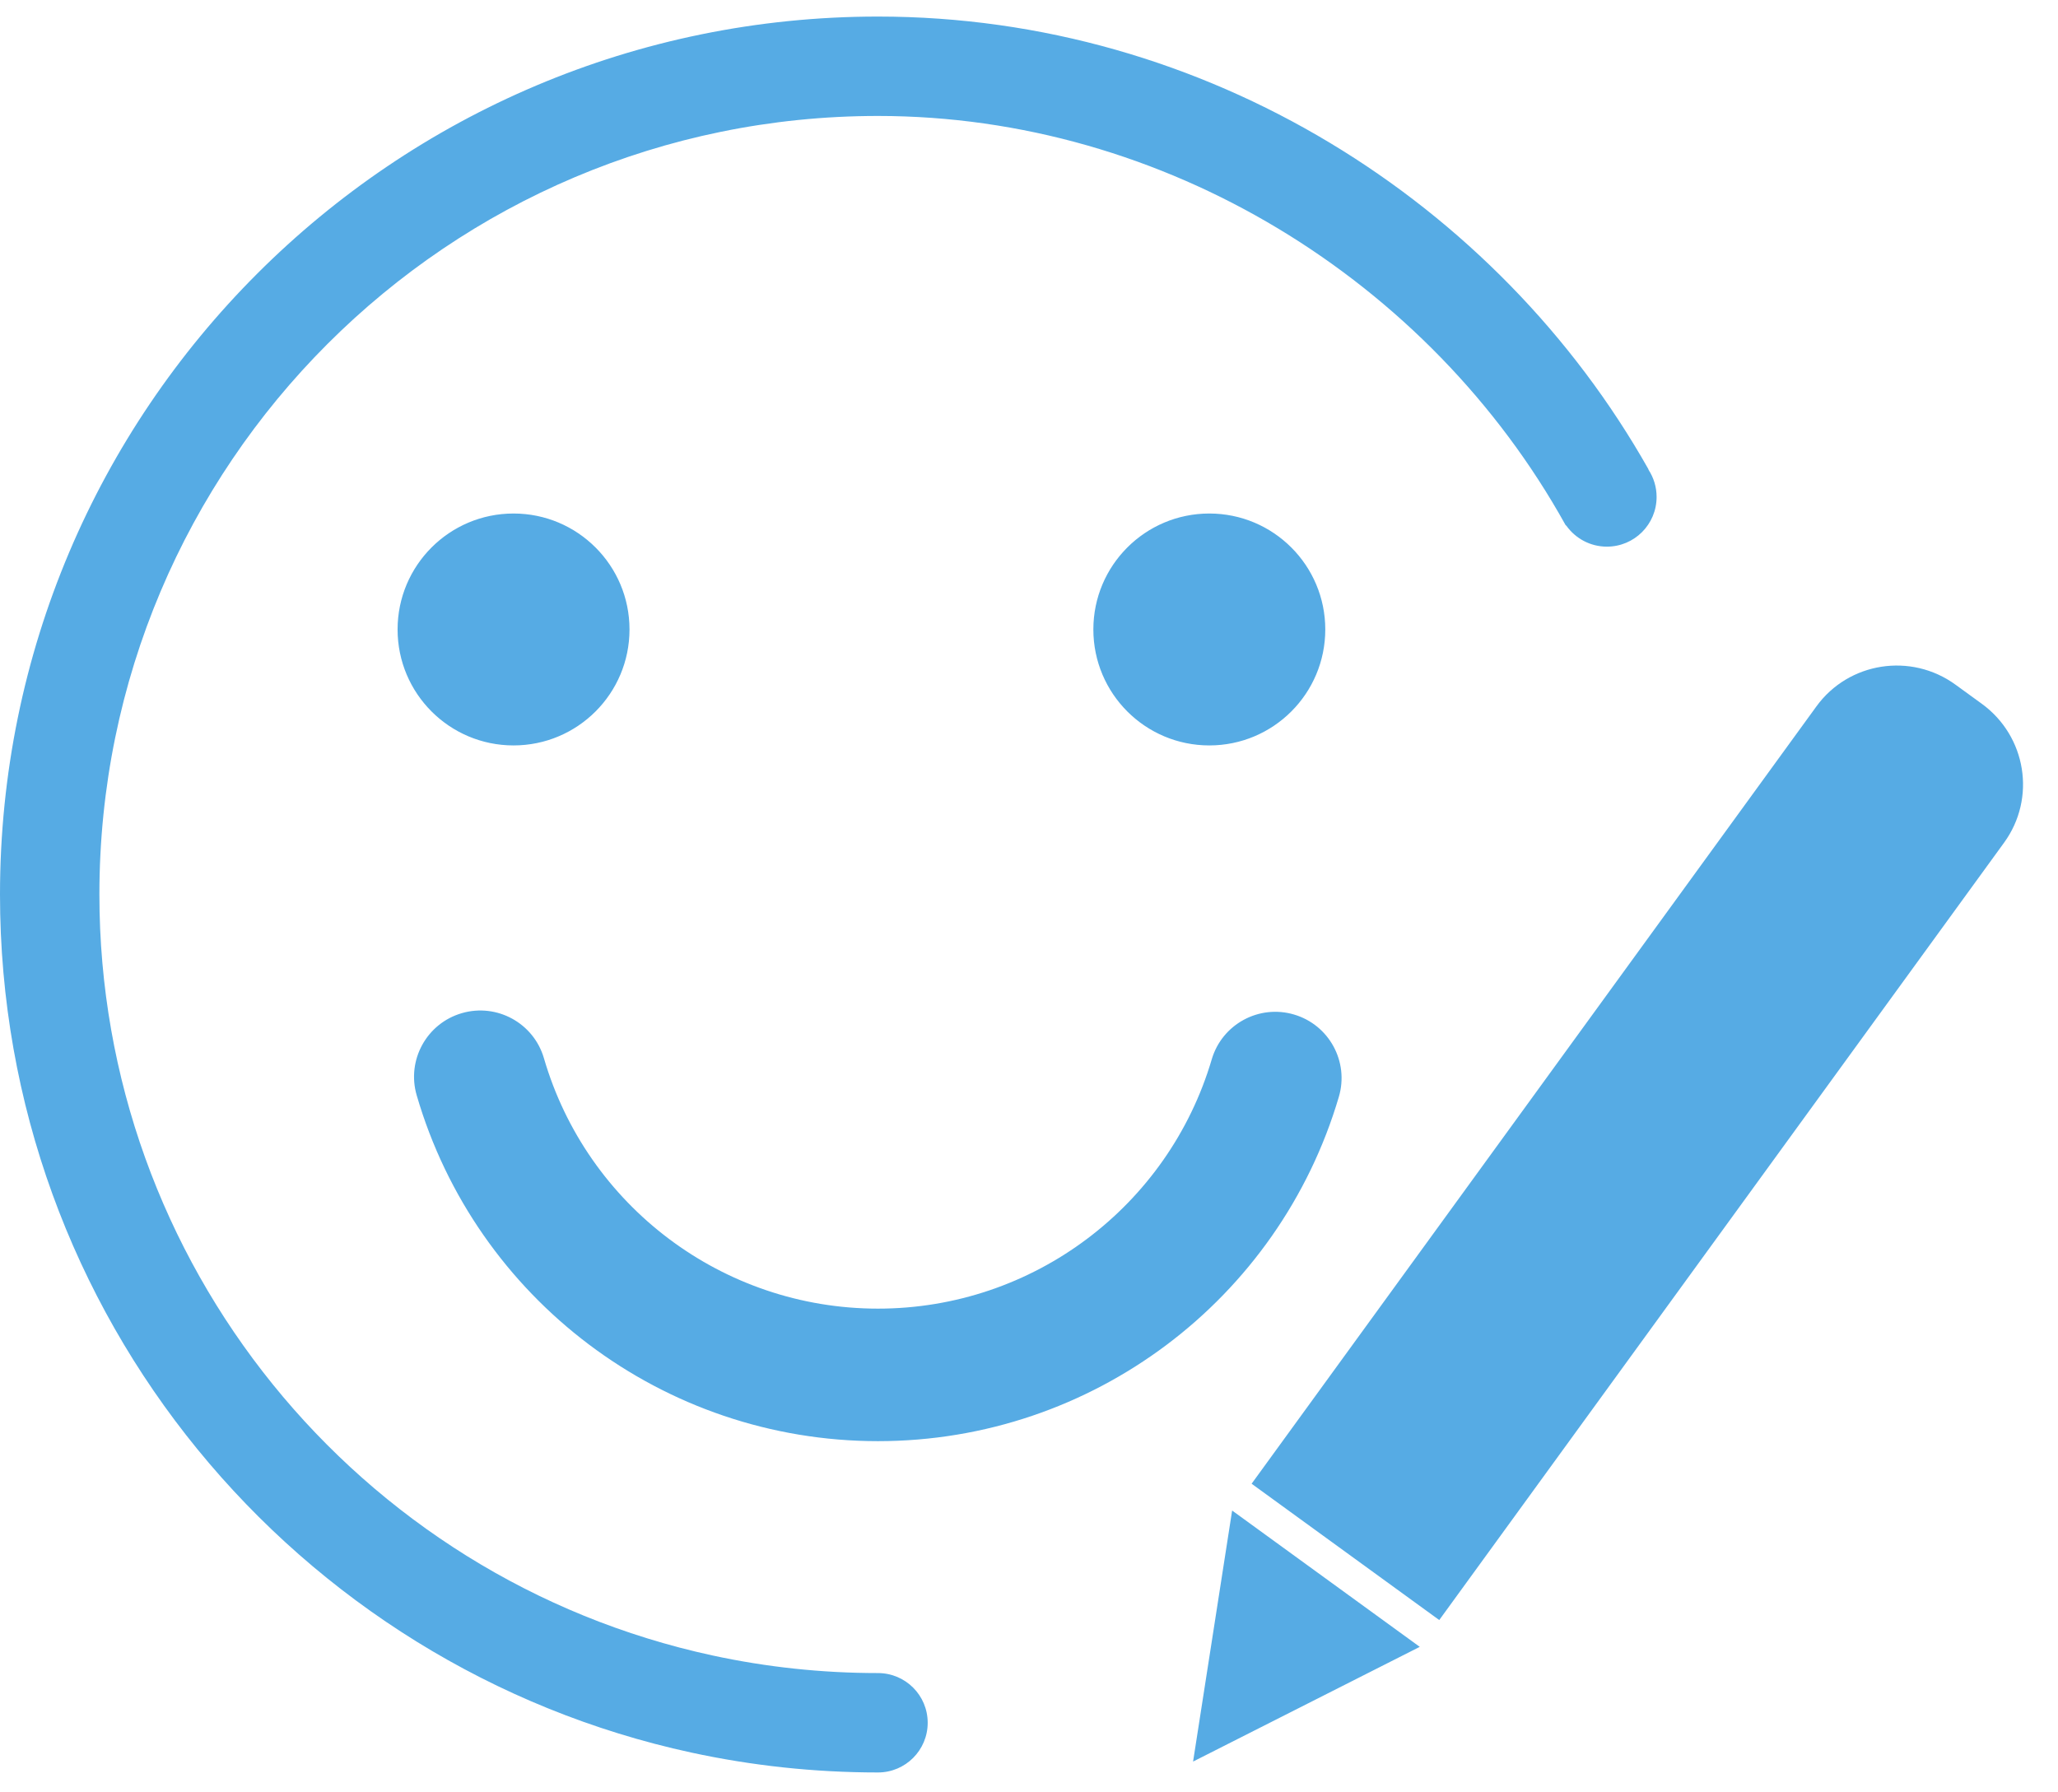 <?xml version="1.0" standalone="no"?><!DOCTYPE svg PUBLIC "-//W3C//DTD SVG 1.1//EN" "http://www.w3.org/Graphics/SVG/1.1/DTD/svg11.dtd"><svg width="229.688" height="200" viewBox="0 0 229.688 200" version="1.1" xmlns="http://www.w3.org/2000/svg" xmlns:xlink="http://www.w3.org/1999/xlink"><defs><style type="text/css"><![CDATA[
@font-face { font-family: uxiconfont; src: url("http://t.tbcdn.cn/g/thx/brix/fonts/uxiconfont.eot?#iefix") format("embedded-opentype"), url("http://t.tbcdn.cn/g/thx/brix/fonts/uxiconfont.woff") format("woff"), url("http://t.tbcdn.cn/g/thx/brix/fonts/uxiconfont.ttf") format("truetype"), url("http://t.tbcdn.cn/g/thx/brix/fonts/uxiconfont.svg#svgFontName") format("svg"); }
@font-face { font-family: iconfontcn; src: url("//at.alicdn.com/t/font_1439462503_888041.eot?#iefix") format("embedded-opentype"), url("//at.alicdn.com/t/font_1439462503_888041.woff") format("woff"), url("//at.alicdn.com/t/font_1439462503_888041.ttf") format("truetype"), url("//at.alicdn.com/t/font_1439462503_888041.svg#iconfontcn") format("svg"); }
@font-face { font-family: ifont; src: url("//at.alicdn.com/t/font_1442373896_4754455.eot?#iefix") format("embedded-opentype"), url("//at.alicdn.com/t/font_1442373896_4754455.woff") format("woff"), url("//at.alicdn.com/t/font_1442373896_4754455.ttf") format("truetype"), url("//at.alicdn.com/t/font_1442373896_4754455.svg#ifont") format("svg"); }
@font-face { font-family: fbsdkicon; src: url("http://at.alicdn.com/t/font_1426843862_1455607.eot?#iefix") format("embedded-opentype"), url("http://at.alicdn.com/t/font_1426843862_1455607.woff") format("woff"), url("http://at.alicdn.com/t/font_1426843862_1455607.ttf") format("truetype"), url("http://at.alicdn.com/t/font_1426843862_1455607.svg#iconfont") format("svg"); }

]]></style></defs><g class="transform-group"><g transform="scale(0.195, 0.195)"><path d="M943.61 269.024C943.572 268.817 943.503 268.623 943.402 268.443 857.175 115.754 690.379 9.481 502.519 9.481 224.985 9.481 0 234.467 0 512 0 752.891 169.498 954.193 395.736 1003.15 430.15 1010.597 465.876 1014.519 502.519 1014.519L502.519 1014.519C518.228 1014.519 530.963 1001.784 530.963 986.074 530.963 970.365 518.228 957.63 502.519 957.63 470.34 957.63 438.64 954.228 407.768 947.548 204.429 903.547 56.889 722.799 56.889 512 56.889 265.886 256.404 66.37 502.519 66.37 666.554 66.37 818.198 160.291 895.994 300.443 896.106 300.644 896.277 300.797 896.504 300.906 901.659 308.158 910.129 312.889 919.704 312.889 935.413 312.889 948.148 300.154 948.148 284.444 948.148 278.761 946.481 273.467 943.61 269.024L943.61 269.024ZM716.355 849.258 1039.636 404.298C1058.08 378.913 1093.737 373.378 1119.197 391.876L1134.255 402.816C1159.752 421.34 1165.549 456.827 1147.026 482.322L823.744 927.281 716.355 849.258ZM705.208 864.599 812.598 942.622 682.854 1008.284 705.208 864.599ZM293.926 426.667C330.581 426.667 360.296 396.952 360.296 360.296 360.296 323.641 330.581 293.926 293.926 293.926 257.271 293.926 227.556 323.641 227.556 360.296 227.556 396.952 257.271 426.667 293.926 426.667ZM692.148 426.667C728.803 426.667 758.519 396.952 758.519 360.296 758.519 323.641 728.803 293.926 692.148 293.926 655.493 293.926 625.778 323.641 625.778 360.296 625.778 396.952 655.493 426.667 692.148 426.667ZM238.494 626.931C272.399 743.349 379.463 824.889 502.519 824.889 625.246 824.889 732.095 743.781 766.289 627.795 772.213 607.704 760.727 586.616 740.636 580.693 720.545 574.769 699.457 586.255 693.534 606.346 668.787 690.286 591.39 749.037 502.519 749.037 413.41 749.037 335.857 689.973 311.321 605.721 305.464 585.611 284.413 574.056 264.303 579.913 244.192 585.77 232.637 606.82 238.494 626.931Z" fill="#56abe4"></path></g></g></svg>
